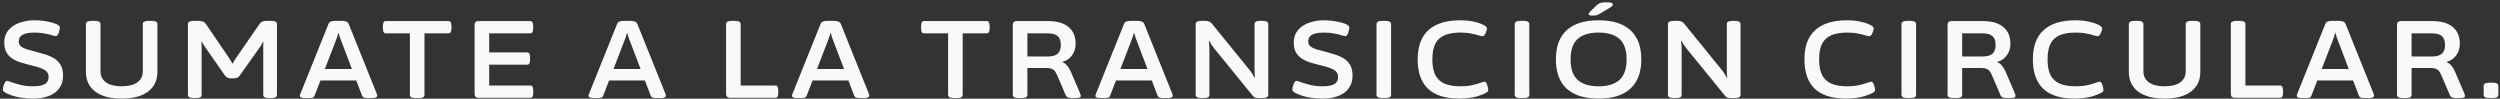 <svg width="456" height="18" viewBox="0 0 456 18" fill="none" xmlns="http://www.w3.org/2000/svg">
<rect x="0" y="0" width="456" height="18" fill="#333333" stroke="none"/>
<path d="M6.08 17.981C5.28 17.981 4.547 17.927 3.88 17.821C3.227 17.714 2.66 17.581 2.18 17.421C1.713 17.247 1.347 17.094 1.08 16.961C0.92 16.867 0.787 16.774 0.68 16.681C0.573 16.587 0.52 16.474 0.52 16.341C0.52 16.207 0.54 16.054 0.58 15.881C0.62 15.694 0.673 15.514 0.74 15.341C0.82 15.168 0.9 15.027 0.98 14.921C1.073 14.801 1.167 14.741 1.26 14.741C1.393 14.741 1.68 14.828 2.12 15.001C2.573 15.161 3.133 15.328 3.8 15.501C4.48 15.661 5.213 15.741 6 15.741C6.667 15.741 7.207 15.681 7.62 15.561C8.047 15.441 8.36 15.254 8.56 15.001C8.76 14.748 8.86 14.428 8.86 14.041C8.86 13.694 8.773 13.408 8.6 13.181C8.427 12.941 8.173 12.748 7.84 12.601C7.52 12.441 7.147 12.301 6.72 12.181C6.293 12.061 5.827 11.941 5.32 11.821C4.827 11.701 4.313 11.561 3.78 11.401C3.26 11.241 2.773 11.021 2.32 10.741C1.867 10.447 1.493 10.068 1.2 9.601C0.92 9.121 0.78 8.507 0.78 7.761C0.78 7.067 0.927 6.467 1.22 5.961C1.527 5.454 1.933 5.034 2.44 4.701C2.96 4.367 3.547 4.121 4.2 3.961C4.867 3.787 5.553 3.701 6.26 3.701C6.847 3.701 7.42 3.741 7.98 3.821C8.54 3.901 9.04 4.001 9.48 4.121C9.92 4.241 10.247 4.361 10.46 4.481C10.593 4.561 10.7 4.641 10.78 4.721C10.873 4.787 10.92 4.874 10.92 4.981C10.92 5.087 10.9 5.234 10.86 5.421C10.833 5.594 10.787 5.774 10.72 5.961C10.667 6.134 10.593 6.281 10.5 6.401C10.42 6.521 10.327 6.581 10.22 6.581C10.073 6.581 9.813 6.527 9.44 6.421C9.08 6.301 8.633 6.194 8.1 6.101C7.58 5.994 6.973 5.941 6.28 5.941C5.64 5.941 5.107 6.001 4.68 6.121C4.253 6.241 3.933 6.421 3.72 6.661C3.52 6.901 3.42 7.201 3.42 7.561C3.42 7.947 3.553 8.247 3.82 8.461C4.1 8.674 4.467 8.854 4.92 9.001C5.387 9.134 5.907 9.274 6.48 9.421C7.053 9.567 7.633 9.734 8.22 9.921C8.807 10.094 9.347 10.328 9.84 10.621C10.333 10.914 10.733 11.314 11.04 11.821C11.347 12.328 11.5 12.981 11.5 13.781C11.5 14.514 11.353 15.148 11.06 15.681C10.78 16.214 10.387 16.654 9.88 17.001C9.373 17.334 8.793 17.581 8.14 17.741C7.487 17.901 6.8 17.981 6.08 17.981ZM22.172 17.981C20.105 17.981 18.506 17.554 17.372 16.701C16.239 15.848 15.672 14.648 15.672 13.101V4.381C15.672 4.194 15.759 4.054 15.932 3.961C16.105 3.854 16.379 3.801 16.752 3.801H17.252C17.639 3.801 17.912 3.854 18.072 3.961C18.245 4.054 18.332 4.194 18.332 4.381V12.981C18.332 13.861 18.666 14.541 19.332 15.021C19.999 15.501 20.952 15.741 22.192 15.741C23.432 15.741 24.386 15.501 25.052 15.021C25.719 14.541 26.052 13.861 26.052 12.981V4.381C26.052 4.194 26.139 4.054 26.312 3.961C26.485 3.854 26.759 3.801 27.132 3.801H27.632C28.019 3.801 28.292 3.854 28.452 3.961C28.625 4.054 28.712 4.194 28.712 4.381V13.101C28.712 14.648 28.145 15.848 27.012 16.701C25.879 17.554 24.265 17.981 22.172 17.981ZM35.358 17.881C34.985 17.881 34.712 17.834 34.538 17.741C34.365 17.634 34.278 17.488 34.278 17.301V4.381C34.278 4.194 34.365 4.054 34.538 3.961C34.712 3.854 34.985 3.801 35.358 3.801H36.218C36.525 3.801 36.785 3.847 36.998 3.941C37.225 4.021 37.412 4.167 37.558 4.381L41.758 10.541C41.892 10.741 42.018 10.947 42.138 11.161C42.272 11.361 42.365 11.514 42.418 11.621C42.512 11.461 42.618 11.281 42.738 11.081C42.858 10.867 42.972 10.688 43.078 10.541L47.318 4.401C47.478 4.174 47.658 4.021 47.858 3.941C48.072 3.847 48.325 3.801 48.618 3.801H49.438C49.825 3.801 50.098 3.854 50.258 3.961C50.432 4.054 50.518 4.194 50.518 4.381V17.301C50.518 17.488 50.432 17.634 50.258 17.741C50.098 17.834 49.825 17.881 49.438 17.881H49.078C48.705 17.881 48.432 17.834 48.258 17.741C48.098 17.634 48.018 17.488 48.018 17.301V8.681C48.018 8.494 48.018 8.321 48.018 8.161C48.032 7.987 48.045 7.821 48.058 7.661L47.978 7.641C47.925 7.761 47.845 7.907 47.738 8.081C47.632 8.254 47.518 8.427 47.398 8.601L43.798 13.681C43.625 13.934 43.445 14.101 43.258 14.181C43.072 14.261 42.825 14.301 42.518 14.301H42.278C41.972 14.301 41.718 14.261 41.518 14.181C41.332 14.101 41.152 13.941 40.978 13.701L37.398 8.561C37.278 8.374 37.165 8.201 37.058 8.041C36.965 7.867 36.885 7.721 36.818 7.601L36.738 7.621C36.752 7.741 36.758 7.894 36.758 8.081C36.772 8.267 36.778 8.474 36.778 8.701V17.301C36.778 17.488 36.698 17.634 36.538 17.741C36.378 17.834 36.105 17.881 35.718 17.881H35.358ZM55.798 17.881C55.358 17.881 55.065 17.848 54.918 17.781C54.772 17.701 54.698 17.601 54.698 17.481C54.698 17.427 54.705 17.374 54.718 17.321C54.732 17.267 54.752 17.207 54.778 17.141L59.898 4.401C59.992 4.161 60.145 4.001 60.358 3.921C60.585 3.841 60.885 3.801 61.258 3.801H62.258C62.632 3.801 62.925 3.841 63.138 3.921C63.365 4.001 63.525 4.161 63.618 4.401L68.738 17.141C68.765 17.207 68.778 17.267 68.778 17.321C68.792 17.374 68.798 17.427 68.798 17.481C68.798 17.601 68.718 17.701 68.558 17.781C68.412 17.848 68.172 17.881 67.838 17.881H67.078C66.812 17.881 66.585 17.854 66.398 17.801C66.225 17.734 66.098 17.601 66.018 17.401L62.258 7.501C62.165 7.261 62.072 7.014 61.978 6.761C61.898 6.494 61.832 6.247 61.778 6.021H61.718C61.665 6.234 61.592 6.474 61.498 6.741C61.418 6.994 61.325 7.247 61.218 7.501L57.398 17.401C57.332 17.601 57.218 17.734 57.058 17.801C56.912 17.854 56.725 17.881 56.498 17.881H55.798ZM57.538 14.681V12.581H65.818V14.681H57.538ZM75.824 17.881C75.451 17.881 75.177 17.834 75.004 17.741C74.844 17.634 74.764 17.488 74.764 17.301V6.081H70.364C70.017 6.081 69.844 5.794 69.844 5.221V4.701C69.844 4.127 70.017 3.841 70.364 3.841H81.804C82.164 3.841 82.344 4.127 82.344 4.701V5.221C82.344 5.794 82.164 6.081 81.804 6.081H77.424V17.301C77.424 17.488 77.337 17.634 77.164 17.741C77.004 17.834 76.737 17.881 76.364 17.881H75.824ZM87.267 17.841C86.801 17.841 86.567 17.594 86.567 17.101V4.581C86.567 4.087 86.801 3.841 87.267 3.841H96.728C97.074 3.841 97.248 4.127 97.248 4.701V5.221C97.248 5.794 97.074 6.081 96.728 6.081H89.228V9.561H96.168C96.514 9.561 96.688 9.847 96.688 10.421V10.941C96.688 11.514 96.514 11.801 96.168 11.801H89.228V15.601H96.748C97.094 15.601 97.267 15.887 97.267 16.461V16.981C97.267 17.554 97.094 17.841 96.748 17.841H87.267ZM108.447 17.881C108.007 17.881 107.714 17.848 107.567 17.781C107.42 17.701 107.347 17.601 107.347 17.481C107.347 17.427 107.354 17.374 107.367 17.321C107.38 17.267 107.4 17.207 107.427 17.141L112.547 4.401C112.64 4.161 112.794 4.001 113.007 3.921C113.234 3.841 113.534 3.801 113.907 3.801H114.907C115.28 3.801 115.574 3.841 115.787 3.921C116.014 4.001 116.174 4.161 116.267 4.401L121.387 17.141C121.414 17.207 121.427 17.267 121.427 17.321C121.44 17.374 121.447 17.427 121.447 17.481C121.447 17.601 121.367 17.701 121.207 17.781C121.06 17.848 120.82 17.881 120.487 17.881H119.727C119.46 17.881 119.234 17.854 119.047 17.801C118.874 17.734 118.747 17.601 118.667 17.401L114.907 7.501C114.814 7.261 114.72 7.014 114.627 6.761C114.547 6.494 114.48 6.247 114.427 6.021H114.367C114.314 6.234 114.24 6.474 114.147 6.741C114.067 6.994 113.974 7.247 113.867 7.501L110.047 17.401C109.98 17.601 109.867 17.734 109.707 17.801C109.56 17.854 109.374 17.881 109.147 17.881H108.447ZM110.187 14.681V12.581H118.467V14.681H110.187ZM133.179 17.841C132.685 17.841 132.439 17.594 132.439 17.101V4.381C132.439 4.194 132.525 4.054 132.699 3.961C132.872 3.854 133.145 3.801 133.519 3.801H134.019C134.405 3.801 134.679 3.854 134.839 3.961C135.012 4.054 135.099 4.194 135.099 4.381V15.601H141.419C141.779 15.601 141.959 15.887 141.959 16.461V16.981C141.959 17.554 141.779 17.841 141.419 17.841H133.179ZM145.56 17.881C145.12 17.881 144.827 17.848 144.68 17.781C144.533 17.701 144.46 17.601 144.46 17.481C144.46 17.427 144.467 17.374 144.48 17.321C144.493 17.267 144.513 17.207 144.54 17.141L149.66 4.401C149.753 4.161 149.907 4.001 150.12 3.921C150.347 3.841 150.647 3.801 151.02 3.801H152.02C152.393 3.801 152.687 3.841 152.9 3.921C153.127 4.001 153.287 4.161 153.38 4.401L158.5 17.141C158.527 17.207 158.54 17.267 158.54 17.321C158.553 17.374 158.56 17.427 158.56 17.481C158.56 17.601 158.48 17.701 158.32 17.781C158.173 17.848 157.933 17.881 157.6 17.881H156.84C156.573 17.881 156.347 17.854 156.16 17.801C155.987 17.734 155.86 17.601 155.78 17.401L152.02 7.501C151.927 7.261 151.833 7.014 151.74 6.761C151.66 6.494 151.593 6.247 151.54 6.021H151.48C151.427 6.234 151.353 6.474 151.26 6.741C151.18 6.994 151.087 7.247 150.98 7.501L147.16 17.401C147.093 17.601 146.98 17.734 146.82 17.801C146.673 17.854 146.487 17.881 146.26 17.881H145.56ZM147.3 14.681V12.581H155.58V14.681H147.3ZM173.992 17.881C173.619 17.881 173.345 17.834 173.172 17.741C173.012 17.634 172.932 17.488 172.932 17.301V6.081H168.532C168.185 6.081 168.012 5.794 168.012 5.221V4.701C168.012 4.127 168.185 3.841 168.532 3.841H179.972C180.332 3.841 180.512 4.127 180.512 4.701V5.221C180.512 5.794 180.332 6.081 179.972 6.081H175.592V17.301C175.592 17.488 175.505 17.634 175.332 17.741C175.172 17.834 174.905 17.881 174.532 17.881H173.992ZM185.815 17.881C185.442 17.881 185.169 17.834 184.995 17.741C184.822 17.634 184.735 17.488 184.735 17.301V4.581C184.735 4.087 184.969 3.841 185.435 3.841H191.075C192.769 3.841 194.042 4.201 194.895 4.921C195.762 5.627 196.195 6.654 196.195 8.001C196.195 8.494 196.102 8.967 195.915 9.421C195.729 9.861 195.455 10.248 195.095 10.581C194.749 10.901 194.322 11.134 193.815 11.281V11.361C194.135 11.467 194.422 11.681 194.675 12.001C194.942 12.307 195.169 12.694 195.355 13.161L196.975 16.941C197.029 17.047 197.069 17.154 197.095 17.261C197.122 17.354 197.135 17.427 197.135 17.481C197.135 17.628 197.055 17.734 196.895 17.801C196.735 17.854 196.462 17.881 196.075 17.881H195.475C195.209 17.881 194.982 17.848 194.795 17.781C194.609 17.701 194.469 17.554 194.375 17.341L192.935 13.981C192.775 13.581 192.615 13.268 192.455 13.041C192.295 12.814 192.089 12.654 191.835 12.561C191.595 12.454 191.262 12.401 190.835 12.401H187.395V17.301C187.395 17.488 187.309 17.634 187.135 17.741C186.975 17.834 186.702 17.881 186.315 17.881H185.815ZM187.395 10.301H191.075C191.929 10.301 192.542 10.134 192.915 9.801C193.302 9.467 193.495 8.927 193.495 8.181C193.495 7.447 193.302 6.914 192.915 6.581C192.542 6.247 191.929 6.081 191.075 6.081H187.395V10.301ZM200.904 17.881C200.464 17.881 200.171 17.848 200.024 17.781C199.877 17.701 199.804 17.601 199.804 17.481C199.804 17.427 199.811 17.374 199.824 17.321C199.837 17.267 199.857 17.207 199.884 17.141L205.004 4.401C205.097 4.161 205.251 4.001 205.464 3.921C205.691 3.841 205.991 3.801 206.364 3.801H207.364C207.737 3.801 208.031 3.841 208.244 3.921C208.471 4.001 208.631 4.161 208.724 4.401L213.844 17.141C213.871 17.207 213.884 17.267 213.884 17.321C213.897 17.374 213.904 17.427 213.904 17.481C213.904 17.601 213.824 17.701 213.664 17.781C213.517 17.848 213.277 17.881 212.944 17.881H212.184C211.917 17.881 211.691 17.854 211.504 17.801C211.331 17.734 211.204 17.601 211.124 17.401L207.364 7.501C207.271 7.261 207.177 7.014 207.084 6.761C207.004 6.494 206.937 6.247 206.884 6.021H206.824C206.771 6.234 206.697 6.474 206.604 6.741C206.524 6.994 206.431 7.247 206.324 7.501L202.504 17.401C202.437 17.601 202.324 17.734 202.164 17.801C202.017 17.854 201.831 17.881 201.604 17.881H200.904ZM202.644 14.681V12.581H210.924V14.681H202.644ZM219.171 17.881C218.798 17.881 218.524 17.834 218.351 17.741C218.178 17.634 218.091 17.488 218.091 17.301V4.381C218.091 4.194 218.178 4.054 218.351 3.961C218.524 3.854 218.798 3.801 219.171 3.801H219.791C219.991 3.801 220.164 3.821 220.311 3.861C220.471 3.887 220.611 3.941 220.731 4.021C220.851 4.101 220.971 4.214 221.091 4.361L227.971 12.821C228.144 13.034 228.311 13.274 228.471 13.541C228.631 13.794 228.751 14.008 228.831 14.181L228.911 14.161C228.898 13.974 228.878 13.768 228.851 13.541C228.838 13.301 228.831 13.054 228.831 12.801V4.381C228.831 4.194 228.911 4.054 229.071 3.961C229.244 3.854 229.518 3.801 229.891 3.801H230.251C230.638 3.801 230.911 3.854 231.071 3.961C231.244 4.054 231.331 4.194 231.331 4.381V17.301C231.331 17.488 231.244 17.634 231.071 17.741C230.911 17.834 230.638 17.881 230.251 17.881H229.631C229.444 17.881 229.278 17.867 229.131 17.841C228.984 17.814 228.858 17.767 228.751 17.701C228.644 17.621 228.544 17.521 228.451 17.401L221.411 8.761C221.251 8.561 221.091 8.334 220.931 8.081C220.784 7.827 220.664 7.614 220.571 7.441L220.491 7.461C220.518 7.647 220.538 7.861 220.551 8.101C220.578 8.327 220.591 8.567 220.591 8.821V17.301C220.591 17.488 220.511 17.634 220.351 17.741C220.191 17.834 219.918 17.881 219.531 17.881H219.171ZM241.283 17.981C240.483 17.981 239.75 17.927 239.083 17.821C238.43 17.714 237.863 17.581 237.383 17.421C236.916 17.247 236.55 17.094 236.283 16.961C236.123 16.867 235.99 16.774 235.883 16.681C235.776 16.587 235.723 16.474 235.723 16.341C235.723 16.207 235.743 16.054 235.783 15.881C235.823 15.694 235.876 15.514 235.943 15.341C236.023 15.168 236.103 15.027 236.183 14.921C236.276 14.801 236.37 14.741 236.463 14.741C236.596 14.741 236.883 14.828 237.323 15.001C237.776 15.161 238.336 15.328 239.003 15.501C239.683 15.661 240.416 15.741 241.203 15.741C241.87 15.741 242.41 15.681 242.823 15.561C243.25 15.441 243.563 15.254 243.763 15.001C243.963 14.748 244.063 14.428 244.063 14.041C244.063 13.694 243.976 13.408 243.803 13.181C243.63 12.941 243.376 12.748 243.043 12.601C242.723 12.441 242.35 12.301 241.923 12.181C241.496 12.061 241.03 11.941 240.523 11.821C240.03 11.701 239.516 11.561 238.983 11.401C238.463 11.241 237.976 11.021 237.523 10.741C237.07 10.447 236.696 10.068 236.403 9.601C236.123 9.121 235.983 8.507 235.983 7.761C235.983 7.067 236.13 6.467 236.423 5.961C236.73 5.454 237.136 5.034 237.643 4.701C238.163 4.367 238.75 4.121 239.403 3.961C240.07 3.787 240.756 3.701 241.463 3.701C242.05 3.701 242.623 3.741 243.183 3.821C243.743 3.901 244.243 4.001 244.683 4.121C245.123 4.241 245.45 4.361 245.663 4.481C245.796 4.561 245.903 4.641 245.983 4.721C246.076 4.787 246.123 4.874 246.123 4.981C246.123 5.087 246.103 5.234 246.063 5.421C246.036 5.594 245.99 5.774 245.923 5.961C245.87 6.134 245.796 6.281 245.703 6.401C245.623 6.521 245.53 6.581 245.423 6.581C245.276 6.581 245.016 6.527 244.643 6.421C244.283 6.301 243.836 6.194 243.303 6.101C242.783 5.994 242.176 5.941 241.483 5.941C240.843 5.941 240.31 6.001 239.883 6.121C239.456 6.241 239.136 6.421 238.923 6.661C238.723 6.901 238.623 7.201 238.623 7.561C238.623 7.947 238.756 8.247 239.023 8.461C239.303 8.674 239.67 8.854 240.123 9.001C240.59 9.134 241.11 9.274 241.683 9.421C242.256 9.567 242.836 9.734 243.423 9.921C244.01 10.094 244.55 10.328 245.043 10.621C245.536 10.914 245.936 11.314 246.243 11.821C246.55 12.328 246.703 12.981 246.703 13.781C246.703 14.514 246.556 15.148 246.263 15.681C245.983 16.214 245.59 16.654 245.083 17.001C244.576 17.334 243.996 17.581 243.343 17.741C242.69 17.901 242.003 17.981 241.283 17.981ZM252.155 17.881C251.782 17.881 251.509 17.834 251.335 17.741C251.162 17.634 251.075 17.488 251.075 17.301V4.381C251.075 4.194 251.162 4.054 251.335 3.961C251.509 3.854 251.782 3.801 252.155 3.801H252.655C253.042 3.801 253.315 3.854 253.475 3.961C253.649 4.054 253.735 4.194 253.735 4.381V17.301C253.735 17.488 253.649 17.634 253.475 17.741C253.315 17.834 253.042 17.881 252.655 17.881H252.155ZM266.182 17.981C263.635 17.981 261.728 17.381 260.462 16.181C259.208 14.981 258.582 13.194 258.582 10.821C258.582 8.461 259.235 6.687 260.542 5.501C261.848 4.301 263.795 3.701 266.382 3.701C266.915 3.701 267.442 3.734 267.962 3.801C268.482 3.867 268.962 3.967 269.402 4.101C269.842 4.221 270.208 4.354 270.502 4.501C270.755 4.621 270.935 4.734 271.042 4.841C271.162 4.934 271.222 5.054 271.222 5.201C271.222 5.294 271.195 5.421 271.142 5.581C271.102 5.727 271.048 5.881 270.982 6.041C270.915 6.201 270.828 6.334 270.722 6.441C270.628 6.547 270.528 6.601 270.422 6.601C270.275 6.601 270.028 6.547 269.682 6.441C269.348 6.334 268.908 6.227 268.362 6.121C267.828 6.001 267.168 5.941 266.382 5.941C265.248 5.941 264.302 6.094 263.542 6.401C262.782 6.707 262.208 7.221 261.822 7.941C261.448 8.647 261.262 9.607 261.262 10.821C261.262 12.047 261.448 13.021 261.822 13.741C262.208 14.447 262.782 14.961 263.542 15.281C264.302 15.588 265.248 15.741 266.382 15.741C267.022 15.741 267.588 15.701 268.082 15.621C268.575 15.527 269.002 15.428 269.362 15.321C269.722 15.214 270.015 15.121 270.242 15.041C270.482 14.947 270.662 14.901 270.782 14.901C270.888 14.901 270.982 14.961 271.062 15.081C271.155 15.201 271.228 15.348 271.282 15.521C271.335 15.681 271.375 15.841 271.402 16.001C271.442 16.161 271.462 16.288 271.462 16.381C271.462 16.554 271.415 16.681 271.322 16.761C271.242 16.828 271.082 16.921 270.842 17.041C270.428 17.227 269.968 17.401 269.462 17.561C268.955 17.707 268.422 17.814 267.862 17.881C267.302 17.948 266.742 17.981 266.182 17.981ZM277.366 17.881C276.993 17.881 276.72 17.834 276.546 17.741C276.373 17.634 276.286 17.488 276.286 17.301V4.381C276.286 4.194 276.373 4.054 276.546 3.961C276.72 3.854 276.993 3.801 277.366 3.801H277.866C278.253 3.801 278.526 3.854 278.686 3.961C278.86 4.054 278.946 4.194 278.946 4.381V17.301C278.946 17.488 278.86 17.634 278.686 17.741C278.526 17.834 278.253 17.881 277.866 17.881H277.366ZM291.593 17.981C289.019 17.981 287.073 17.374 285.752 16.161C284.446 14.947 283.793 13.174 283.793 10.841C283.793 8.494 284.446 6.721 285.752 5.521C287.073 4.307 289.019 3.701 291.593 3.701C294.153 3.701 296.086 4.307 297.393 5.521C298.713 6.721 299.373 8.494 299.373 10.841C299.373 13.174 298.713 14.947 297.393 16.161C296.086 17.374 294.153 17.981 291.593 17.981ZM291.593 15.741C293.259 15.741 294.526 15.354 295.393 14.581C296.259 13.794 296.693 12.541 296.693 10.821C296.693 9.114 296.259 7.874 295.393 7.101C294.526 6.327 293.259 5.941 291.593 5.941C289.913 5.941 288.639 6.327 287.773 7.101C286.906 7.874 286.473 9.114 286.473 10.821C286.473 12.541 286.906 13.794 287.773 14.581C288.639 15.354 289.913 15.741 291.593 15.741ZM290.453 2.841C290.226 2.841 290.053 2.821 289.933 2.781C289.826 2.741 289.773 2.674 289.773 2.581C289.773 2.527 289.786 2.467 289.813 2.401C289.853 2.321 289.919 2.234 290.013 2.141L291.233 0.961C291.446 0.761 291.666 0.621 291.893 0.541C292.119 0.461 292.453 0.421 292.893 0.421C293.306 0.421 293.626 0.447 293.853 0.501C294.079 0.554 294.193 0.647 294.193 0.781C294.193 0.874 294.146 0.974 294.053 1.081C293.973 1.187 293.793 1.321 293.513 1.481L291.913 2.441C291.673 2.587 291.453 2.694 291.253 2.761C291.053 2.814 290.786 2.841 290.453 2.841ZM305.312 17.881C304.938 17.881 304.665 17.834 304.492 17.741C304.318 17.634 304.232 17.488 304.232 17.301V4.381C304.232 4.194 304.318 4.054 304.492 3.961C304.665 3.854 304.938 3.801 305.312 3.801H305.932C306.132 3.801 306.305 3.821 306.452 3.861C306.612 3.887 306.752 3.941 306.872 4.021C306.992 4.101 307.112 4.214 307.232 4.361L314.112 12.821C314.285 13.034 314.452 13.274 314.612 13.541C314.772 13.794 314.892 14.008 314.972 14.181L315.052 14.161C315.038 13.974 315.018 13.768 314.992 13.541C314.978 13.301 314.972 13.054 314.972 12.801V4.381C314.972 4.194 315.052 4.054 315.212 3.961C315.385 3.854 315.658 3.801 316.032 3.801H316.392C316.778 3.801 317.052 3.854 317.212 3.961C317.385 4.054 317.472 4.194 317.472 4.381V17.301C317.472 17.488 317.385 17.634 317.212 17.741C317.052 17.834 316.778 17.881 316.392 17.881H315.772C315.585 17.881 315.418 17.867 315.272 17.841C315.125 17.814 314.998 17.767 314.892 17.701C314.785 17.621 314.685 17.521 314.592 17.401L307.552 8.761C307.392 8.561 307.232 8.334 307.072 8.081C306.925 7.827 306.805 7.614 306.712 7.441L306.632 7.461C306.658 7.647 306.678 7.861 306.692 8.101C306.718 8.327 306.732 8.567 306.732 8.821V17.301C306.732 17.488 306.652 17.634 306.492 17.741C306.332 17.834 306.058 17.881 305.672 17.881H305.312ZM336.728 17.981C334.182 17.981 332.275 17.381 331.008 16.181C329.755 14.981 329.128 13.194 329.128 10.821C329.128 8.461 329.782 6.687 331.088 5.501C332.395 4.301 334.342 3.701 336.928 3.701C337.462 3.701 337.988 3.734 338.508 3.801C339.028 3.867 339.508 3.967 339.948 4.101C340.388 4.221 340.755 4.354 341.048 4.501C341.302 4.621 341.482 4.734 341.588 4.841C341.708 4.934 341.768 5.054 341.768 5.201C341.768 5.294 341.742 5.421 341.688 5.581C341.648 5.727 341.595 5.881 341.528 6.041C341.462 6.201 341.375 6.334 341.268 6.441C341.175 6.547 341.075 6.601 340.968 6.601C340.822 6.601 340.575 6.547 340.228 6.441C339.895 6.334 339.455 6.227 338.908 6.121C338.375 6.001 337.715 5.941 336.928 5.941C335.795 5.941 334.848 6.094 334.088 6.401C333.328 6.707 332.755 7.221 332.368 7.941C331.995 8.647 331.808 9.607 331.808 10.821C331.808 12.047 331.995 13.021 332.368 13.741C332.755 14.447 333.328 14.961 334.088 15.281C334.848 15.588 335.795 15.741 336.928 15.741C337.568 15.741 338.135 15.701 338.628 15.621C339.122 15.527 339.548 15.428 339.908 15.321C340.268 15.214 340.562 15.121 340.788 15.041C341.028 14.947 341.208 14.901 341.328 14.901C341.435 14.901 341.528 14.961 341.608 15.081C341.702 15.201 341.775 15.348 341.828 15.521C341.882 15.681 341.922 15.841 341.948 16.001C341.988 16.161 342.008 16.288 342.008 16.381C342.008 16.554 341.962 16.681 341.868 16.761C341.788 16.828 341.628 16.921 341.388 17.041C340.975 17.227 340.515 17.401 340.008 17.561C339.502 17.707 338.968 17.814 338.408 17.881C337.848 17.948 337.288 17.981 336.728 17.981ZM347.913 17.881C347.54 17.881 347.266 17.834 347.093 17.741C346.92 17.634 346.833 17.488 346.833 17.301V4.381C346.833 4.194 346.92 4.054 347.093 3.961C347.266 3.854 347.54 3.801 347.913 3.801H348.413C348.8 3.801 349.073 3.854 349.233 3.961C349.406 4.054 349.493 4.194 349.493 4.381V17.301C349.493 17.488 349.406 17.634 349.233 17.741C349.073 17.834 348.8 17.881 348.413 17.881H347.913ZM356.319 17.881C355.946 17.881 355.673 17.834 355.499 17.741C355.326 17.634 355.239 17.488 355.239 17.301V4.581C355.239 4.087 355.473 3.841 355.939 3.841H361.579C363.273 3.841 364.546 4.201 365.399 4.921C366.266 5.627 366.699 6.654 366.699 8.001C366.699 8.494 366.606 8.967 366.419 9.421C366.233 9.861 365.959 10.248 365.599 10.581C365.253 10.901 364.826 11.134 364.319 11.281V11.361C364.639 11.467 364.926 11.681 365.179 12.001C365.446 12.307 365.673 12.694 365.859 13.161L367.479 16.941C367.533 17.047 367.573 17.154 367.599 17.261C367.626 17.354 367.639 17.427 367.639 17.481C367.639 17.628 367.559 17.734 367.399 17.801C367.239 17.854 366.966 17.881 366.579 17.881H365.979C365.713 17.881 365.486 17.848 365.299 17.781C365.113 17.701 364.973 17.554 364.879 17.341L363.439 13.981C363.279 13.581 363.119 13.268 362.959 13.041C362.799 12.814 362.593 12.654 362.339 12.561C362.099 12.454 361.766 12.401 361.339 12.401H357.899V17.301C357.899 17.488 357.813 17.634 357.639 17.741C357.479 17.834 357.206 17.881 356.819 17.881H356.319ZM357.899 10.301H361.579C362.433 10.301 363.046 10.134 363.419 9.801C363.806 9.467 363.999 8.927 363.999 8.181C363.999 7.447 363.806 6.914 363.419 6.581C363.046 6.247 362.433 6.081 361.579 6.081H357.899V10.301ZM378.393 17.981C375.846 17.981 373.939 17.381 372.673 16.181C371.419 14.981 370.793 13.194 370.793 10.821C370.793 8.461 371.446 6.687 372.752 5.501C374.059 4.301 376.006 3.701 378.593 3.701C379.126 3.701 379.653 3.734 380.173 3.801C380.693 3.867 381.173 3.967 381.613 4.101C382.053 4.221 382.419 4.354 382.713 4.501C382.966 4.621 383.146 4.734 383.253 4.841C383.373 4.934 383.433 5.054 383.433 5.201C383.433 5.294 383.406 5.421 383.353 5.581C383.313 5.727 383.259 5.881 383.193 6.041C383.126 6.201 383.039 6.334 382.933 6.441C382.839 6.547 382.739 6.601 382.633 6.601C382.486 6.601 382.239 6.547 381.893 6.441C381.559 6.334 381.119 6.227 380.573 6.121C380.039 6.001 379.379 5.941 378.593 5.941C377.459 5.941 376.513 6.094 375.753 6.401C374.993 6.707 374.419 7.221 374.033 7.941C373.659 8.647 373.473 9.607 373.473 10.821C373.473 12.047 373.659 13.021 374.033 13.741C374.419 14.447 374.993 14.961 375.753 15.281C376.513 15.588 377.459 15.741 378.593 15.741C379.233 15.741 379.799 15.701 380.293 15.621C380.786 15.527 381.213 15.428 381.572 15.321C381.933 15.214 382.226 15.121 382.453 15.041C382.693 14.947 382.873 14.901 382.993 14.901C383.099 14.901 383.193 14.961 383.273 15.081C383.366 15.201 383.439 15.348 383.493 15.521C383.546 15.681 383.586 15.841 383.613 16.001C383.653 16.161 383.673 16.288 383.673 16.381C383.673 16.554 383.626 16.681 383.533 16.761C383.453 16.828 383.293 16.921 383.053 17.041C382.639 17.227 382.179 17.401 381.673 17.561C381.166 17.707 380.633 17.814 380.073 17.881C379.513 17.948 378.953 17.981 378.393 17.981ZM394.797 17.981C392.731 17.981 391.131 17.554 389.997 16.701C388.864 15.848 388.297 14.648 388.297 13.101V4.381C388.297 4.194 388.384 4.054 388.557 3.961C388.731 3.854 389.004 3.801 389.377 3.801H389.877C390.264 3.801 390.537 3.854 390.697 3.961C390.871 4.054 390.957 4.194 390.957 4.381V12.981C390.957 13.861 391.291 14.541 391.957 15.021C392.624 15.501 393.577 15.741 394.817 15.741C396.057 15.741 397.011 15.501 397.677 15.021C398.344 14.541 398.677 13.861 398.677 12.981V4.381C398.677 4.194 398.764 4.054 398.937 3.961C399.111 3.854 399.384 3.801 399.757 3.801H400.257C400.644 3.801 400.917 3.854 401.077 3.961C401.251 4.054 401.337 4.194 401.337 4.381V13.101C401.337 14.648 400.771 15.848 399.637 16.701C398.504 17.554 396.891 17.981 394.797 17.981ZM407.643 17.841C407.15 17.841 406.903 17.594 406.903 17.101V4.381C406.903 4.194 406.99 4.054 407.163 3.961C407.337 3.854 407.61 3.801 407.983 3.801H408.483C408.87 3.801 409.143 3.854 409.303 3.961C409.477 4.054 409.563 4.194 409.563 4.381V15.601H415.883C416.243 15.601 416.423 15.887 416.423 16.461V16.981C416.423 17.554 416.243 17.841 415.883 17.841H407.643ZM420.025 17.881C419.585 17.881 419.292 17.848 419.145 17.781C418.998 17.701 418.925 17.601 418.925 17.481C418.925 17.427 418.932 17.374 418.945 17.321C418.958 17.267 418.978 17.207 419.005 17.141L424.125 4.401C424.218 4.161 424.372 4.001 424.585 3.921C424.812 3.841 425.112 3.801 425.485 3.801H426.485C426.858 3.801 427.152 3.841 427.365 3.921C427.592 4.001 427.752 4.161 427.845 4.401L432.965 17.141C432.992 17.207 433.005 17.267 433.005 17.321C433.018 17.374 433.025 17.427 433.025 17.481C433.025 17.601 432.945 17.701 432.785 17.781C432.638 17.848 432.398 17.881 432.065 17.881H431.305C431.038 17.881 430.812 17.854 430.625 17.801C430.452 17.734 430.325 17.601 430.245 17.401L426.485 7.501C426.392 7.261 426.298 7.014 426.205 6.761C426.125 6.494 426.058 6.247 426.005 6.021H425.945C425.892 6.234 425.818 6.474 425.725 6.741C425.645 6.994 425.552 7.247 425.445 7.501L421.625 17.401C421.558 17.601 421.445 17.734 421.285 17.801C421.138 17.854 420.952 17.881 420.725 17.881H420.025ZM421.765 14.681V12.581H430.045V14.681H421.765ZM438.292 17.881C437.919 17.881 437.645 17.834 437.472 17.741C437.299 17.634 437.212 17.488 437.212 17.301V4.581C437.212 4.087 437.445 3.841 437.912 3.841H443.552C445.245 3.841 446.519 4.201 447.372 4.921C448.239 5.627 448.672 6.654 448.672 8.001C448.672 8.494 448.579 8.967 448.392 9.421C448.205 9.861 447.932 10.248 447.572 10.581C447.225 10.901 446.799 11.134 446.292 11.281V11.361C446.612 11.467 446.899 11.681 447.152 12.001C447.419 12.307 447.645 12.694 447.832 13.161L449.452 16.941C449.505 17.047 449.545 17.154 449.572 17.261C449.599 17.354 449.612 17.427 449.612 17.481C449.612 17.628 449.532 17.734 449.372 17.801C449.212 17.854 448.939 17.881 448.552 17.881H447.952C447.685 17.881 447.459 17.848 447.272 17.781C447.085 17.701 446.945 17.554 446.852 17.341L445.412 13.981C445.252 13.581 445.092 13.268 444.932 13.041C444.772 12.814 444.565 12.654 444.312 12.561C444.072 12.454 443.739 12.401 443.312 12.401H439.872V17.301C439.872 17.488 439.785 17.634 439.612 17.741C439.452 17.834 439.179 17.881 438.792 17.881H438.292ZM439.872 10.301H443.552C444.405 10.301 445.019 10.134 445.392 9.801C445.779 9.467 445.972 8.927 445.972 8.181C445.972 7.447 445.779 6.914 445.392 6.581C445.019 6.247 444.405 6.081 443.552 6.081H439.872V10.301ZM454.1 17.881C453.727 17.881 453.454 17.834 453.28 17.741C453.107 17.634 453.02 17.488 453.02 17.301V15.641C453.02 15.454 453.107 15.314 453.28 15.221C453.454 15.127 453.727 15.081 454.1 15.081H454.62C455.007 15.081 455.28 15.127 455.44 15.221C455.614 15.314 455.7 15.454 455.7 15.641V17.301C455.7 17.488 455.614 17.634 455.44 17.741C455.28 17.834 455.007 17.881 454.62 17.881H454.1Z" fill="#F9F9F9"/>
</svg>

